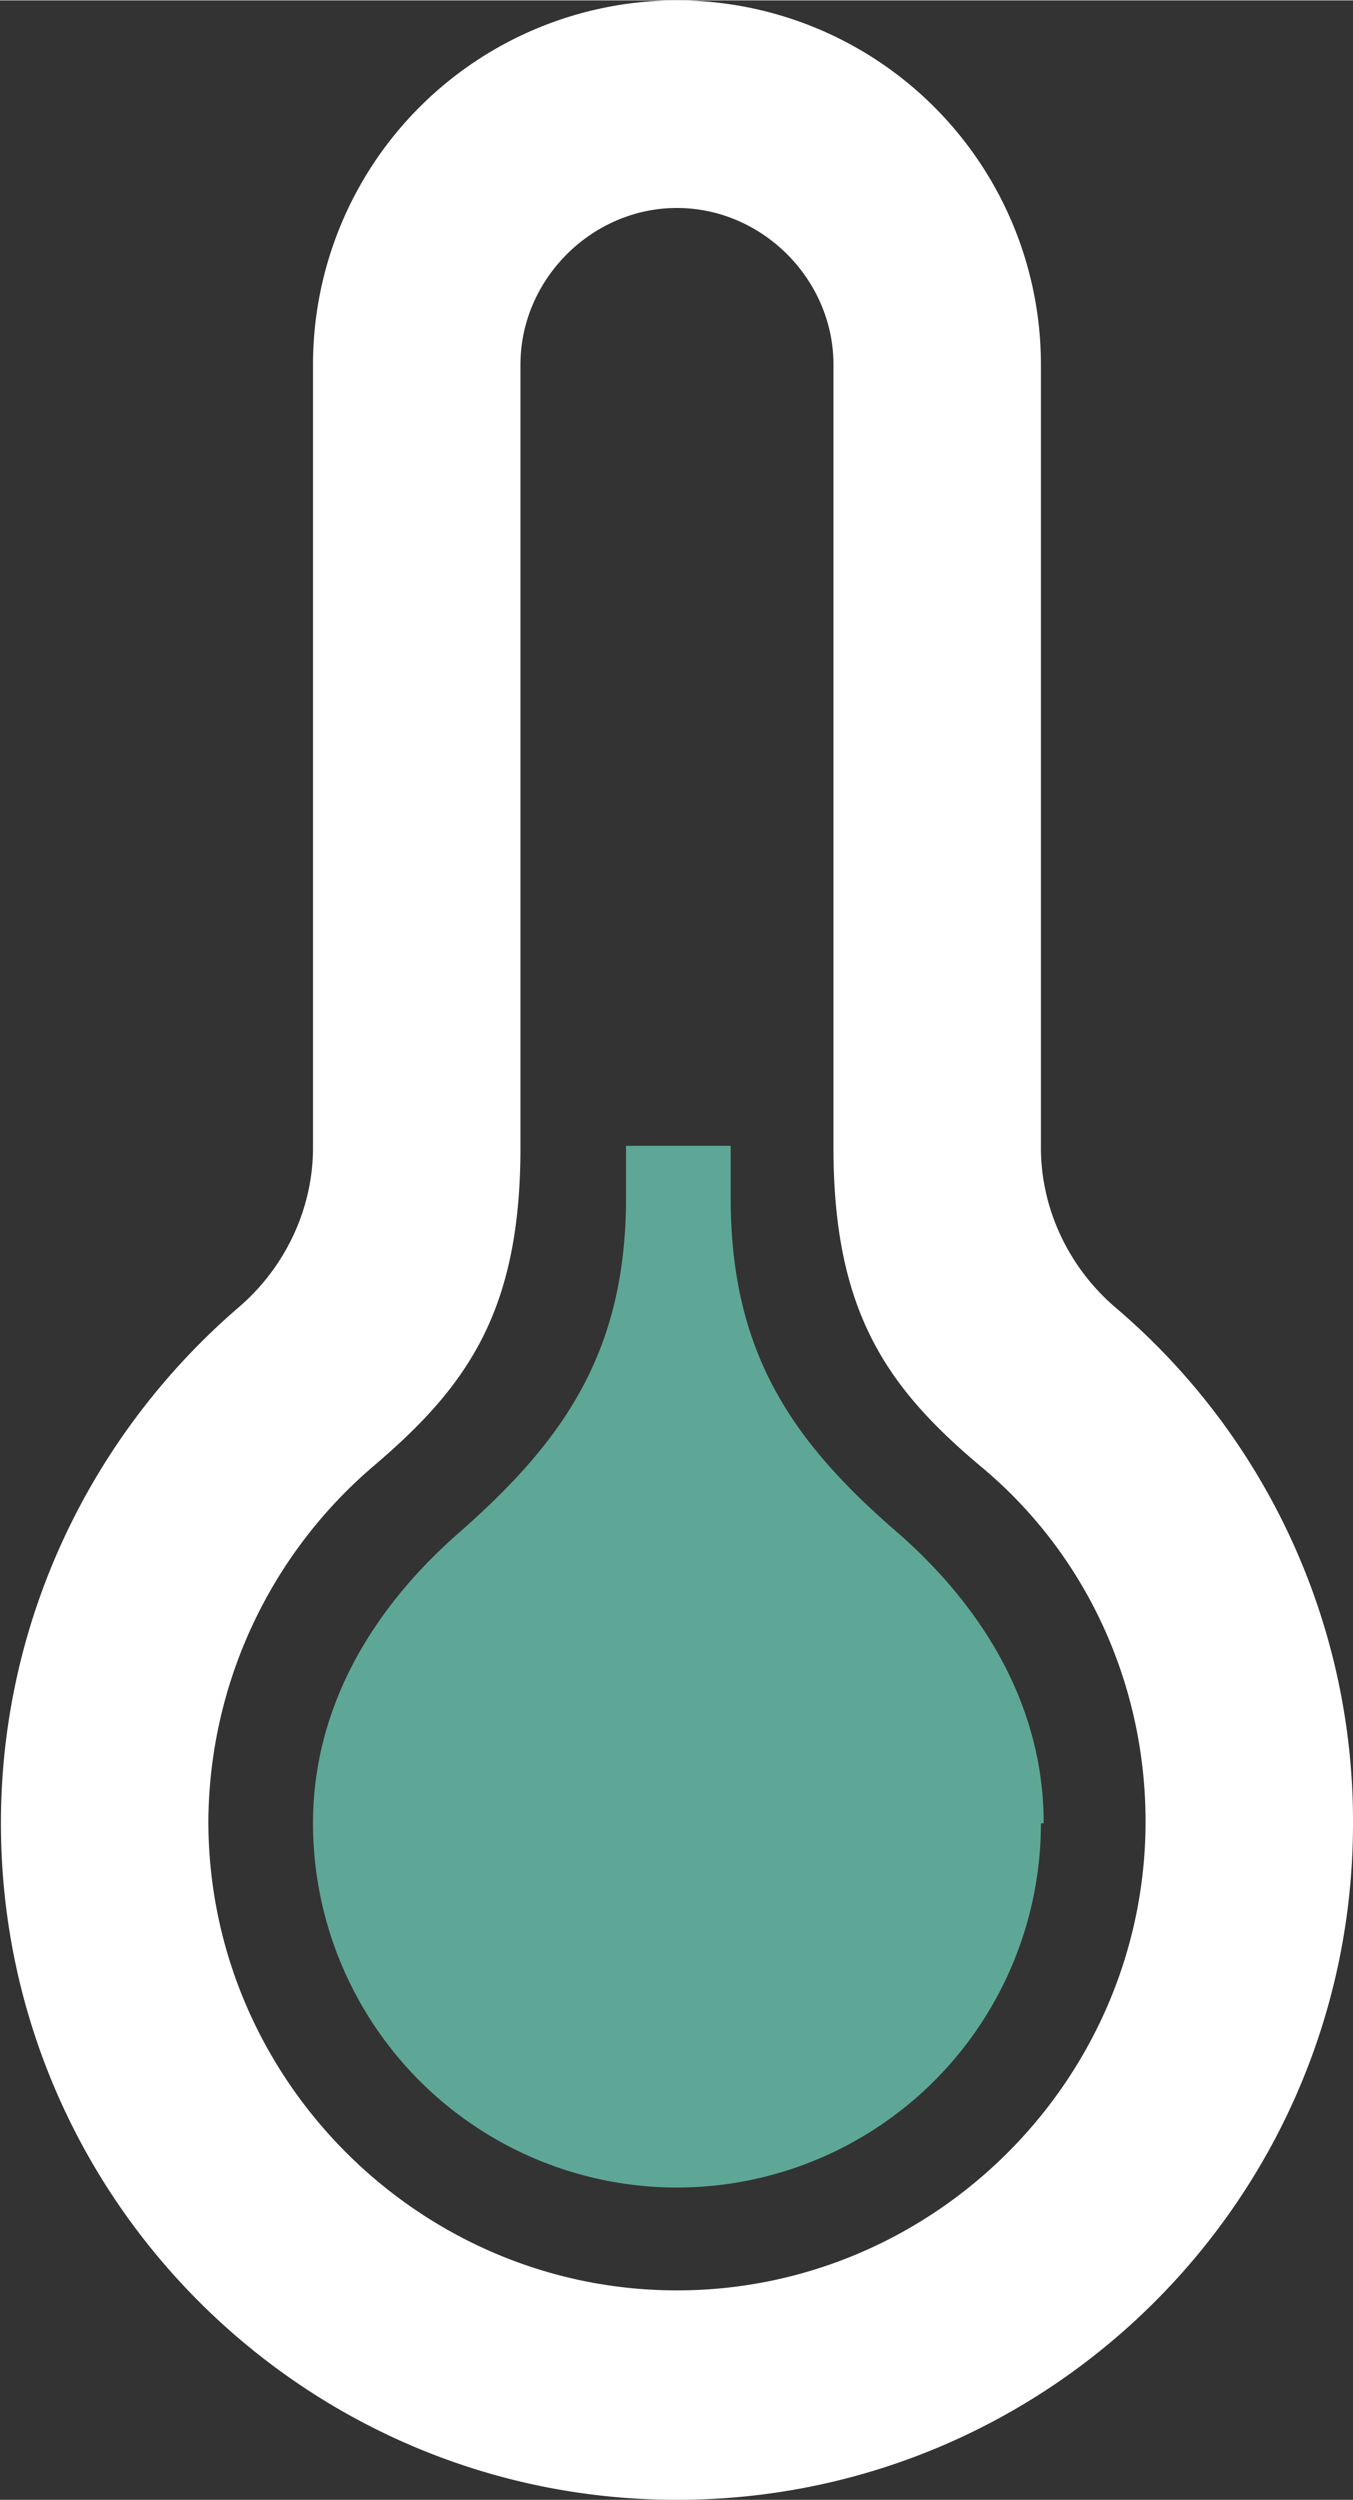 <svg xmlns="http://www.w3.org/2000/svg" xml:space="preserve" width="12.989" height="23.985" style="shape-rendering:geometricPrecision;text-rendering:geometricPrecision;image-rendering:optimizeQuality;fill-rule:evenodd;clip-rule:evenodd" viewBox="0 0 14.61 26.97"><rect x="0" y="0" width="14.61" height="26.97" fill="#333333" stroke="none"/><path d="M11.24 19.67a3.93 3.93 0 0 1-7.86 0c0-1.29.68-2.35 1.57-3.13 1.13-.99 1.81-1.95 1.81-3.62v-.56h1.13v.56c0 1.67.66 2.63 1.81 3.62.89.78 1.57 1.84 1.57 3.13h-.02z" style="fill:#5ea796"/><path d="M11.24 3.93v8.45c0 .66.3 1.29.8 1.72a7.276 7.276 0 0 1 2.57 5.57c0 4.03-3.27 7.3-7.3 7.3-4.03 0-7.3-3.27-7.3-7.3 0-2.23 1.01-4.23 2.57-5.57.5-.43.8-1.06.8-1.72V3.93a3.93 3.93 0 0 1 7.86 0zm-5.62 0v8.45c0 1.76-.57 2.57-1.58 3.43a5.075 5.075 0 0 0-1.79 3.84c0 2.78 2.28 5.06 5.06 5.06s5.06-2.28 5.06-5.06c0-1.48-.64-2.89-1.79-3.84C9.57 14.96 9 14.14 9 12.38V3.93c0-.92-.77-1.69-1.69-1.69-.92 0-1.69.77-1.69 1.69z" style="fill:#fff"/></svg>